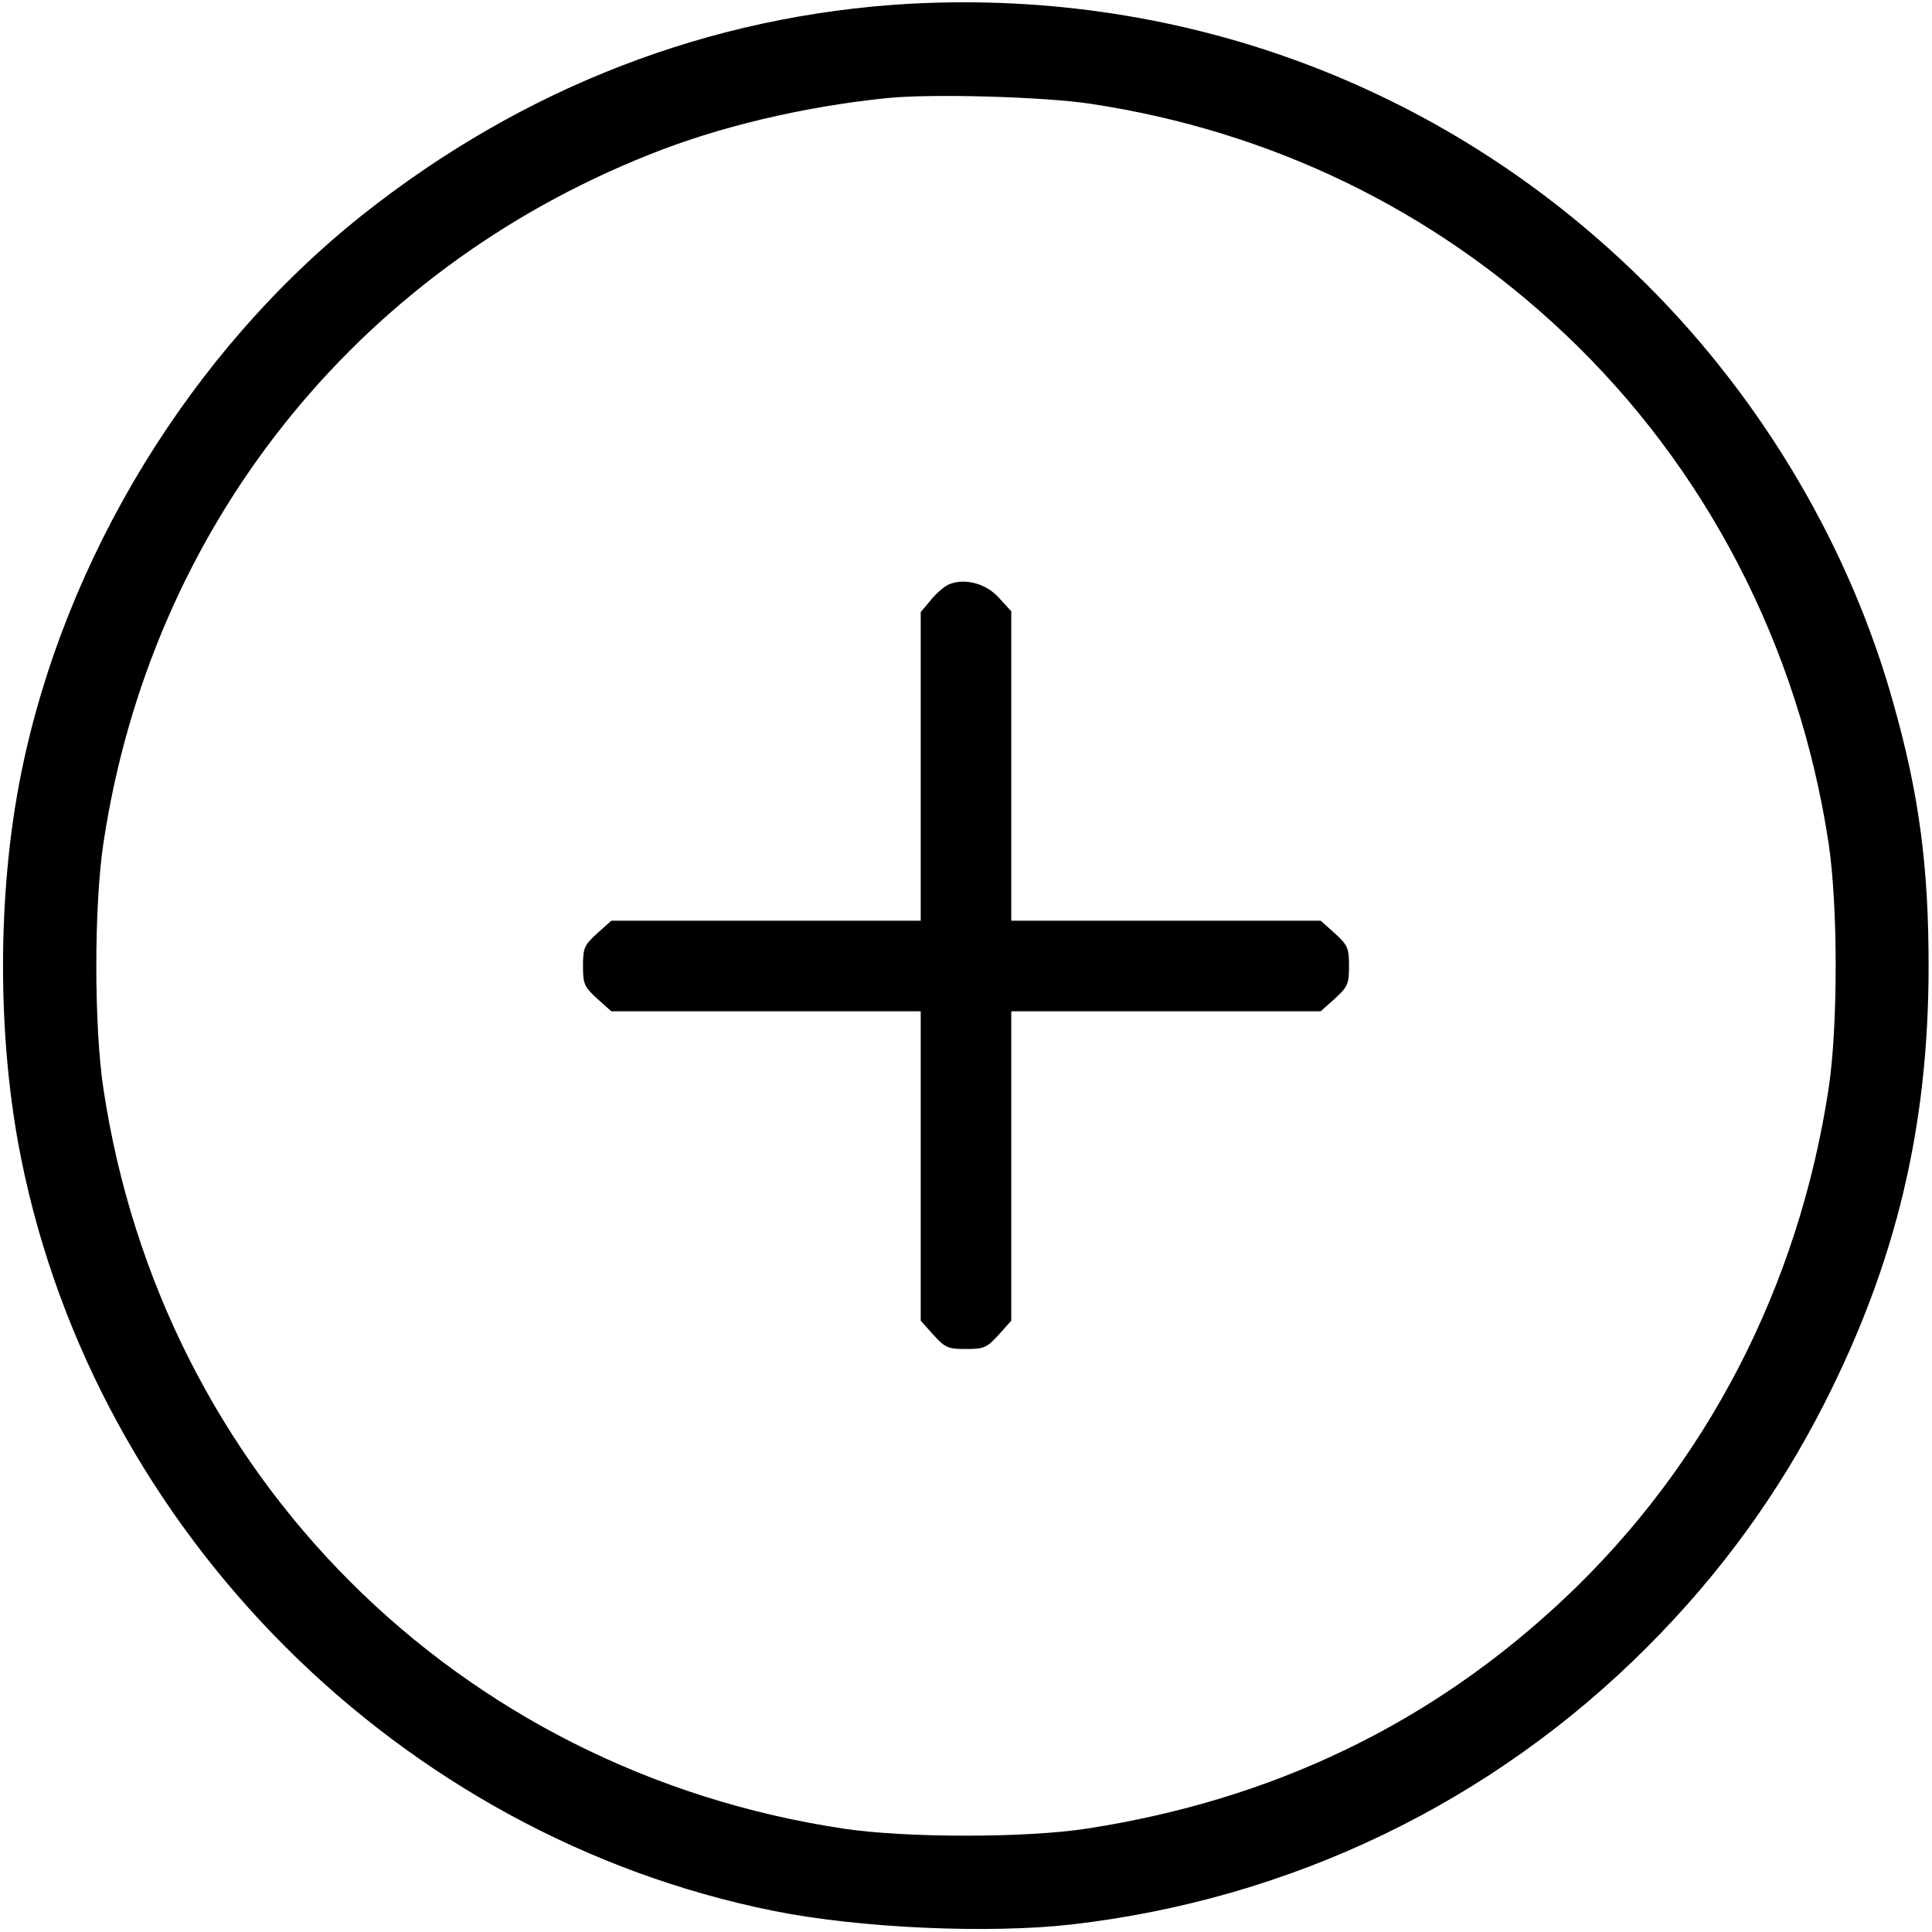 <?xml version="1.0" standalone="no"?>
<!DOCTYPE svg PUBLIC "-//W3C//DTD SVG 20010904//EN"
 "http://www.w3.org/TR/2001/REC-SVG-20010904/DTD/svg10.dtd">
<svg version="1.0" xmlns="http://www.w3.org/2000/svg"
 width="512pt" height="512pt" viewBox="0 0 512 512"
 preserveAspectRatio="xMidYMid meet">

<g transform="translate(0,512) scale(0.1,-0.1)"
fill="#000000" stroke="none">
<path d="M2410 5110 c-527 -30 -1023 -221 -1450 -560 -454 -361 -789 -909
-904 -1480 -64 -317 -64 -703 0 -1020 199 -991 1003 -1795 1994 -1994 227 -46
572 -61 790 -36 582 67 1115 324 1525 735 194 194 349 408 470 646 190 374
276 734 276 1159 0 264 -25 454 -93 695 -114 410 -344 802 -653 1110 -519 519
-1219 785 -1955 745z m480 -265 c477 -72 908 -280 1256 -609 375 -354 621
-829 700 -1351 25 -166 25 -485 0 -650 -80 -526 -324 -997 -700 -1351 -351
-331 -772 -534 -1266 -610 -160 -25 -480 -25 -645 0 -1024 154 -1807 937
-1961 1961 -25 166 -25 484 0 650 125 833 665 1514 1446 1825 184 74 407 127
630 150 117 12 413 4 540 -15z"/>
<path d="M2514 3571 c-11 -5 -33 -23 -47 -41 l-27 -32 0 -409 0 -409 -410 0
-410 0 -38 -34 c-34 -31 -37 -39 -37 -86 0 -47 3 -55 37 -86 l38 -34 410 0
410 0 0 -410 0 -410 34 -38 c31 -34 39 -37 86 -37 47 0 55 3 86 37 l34 38 0
410 0 410 410 0 410 0 38 34 c34 31 37 39 37 86 0 47 -3 55 -37 86 l-38 34
-410 0 -410 0 0 410 0 410 -33 36 c-34 38 -91 53 -133 35z"/>
</g>
</svg>
